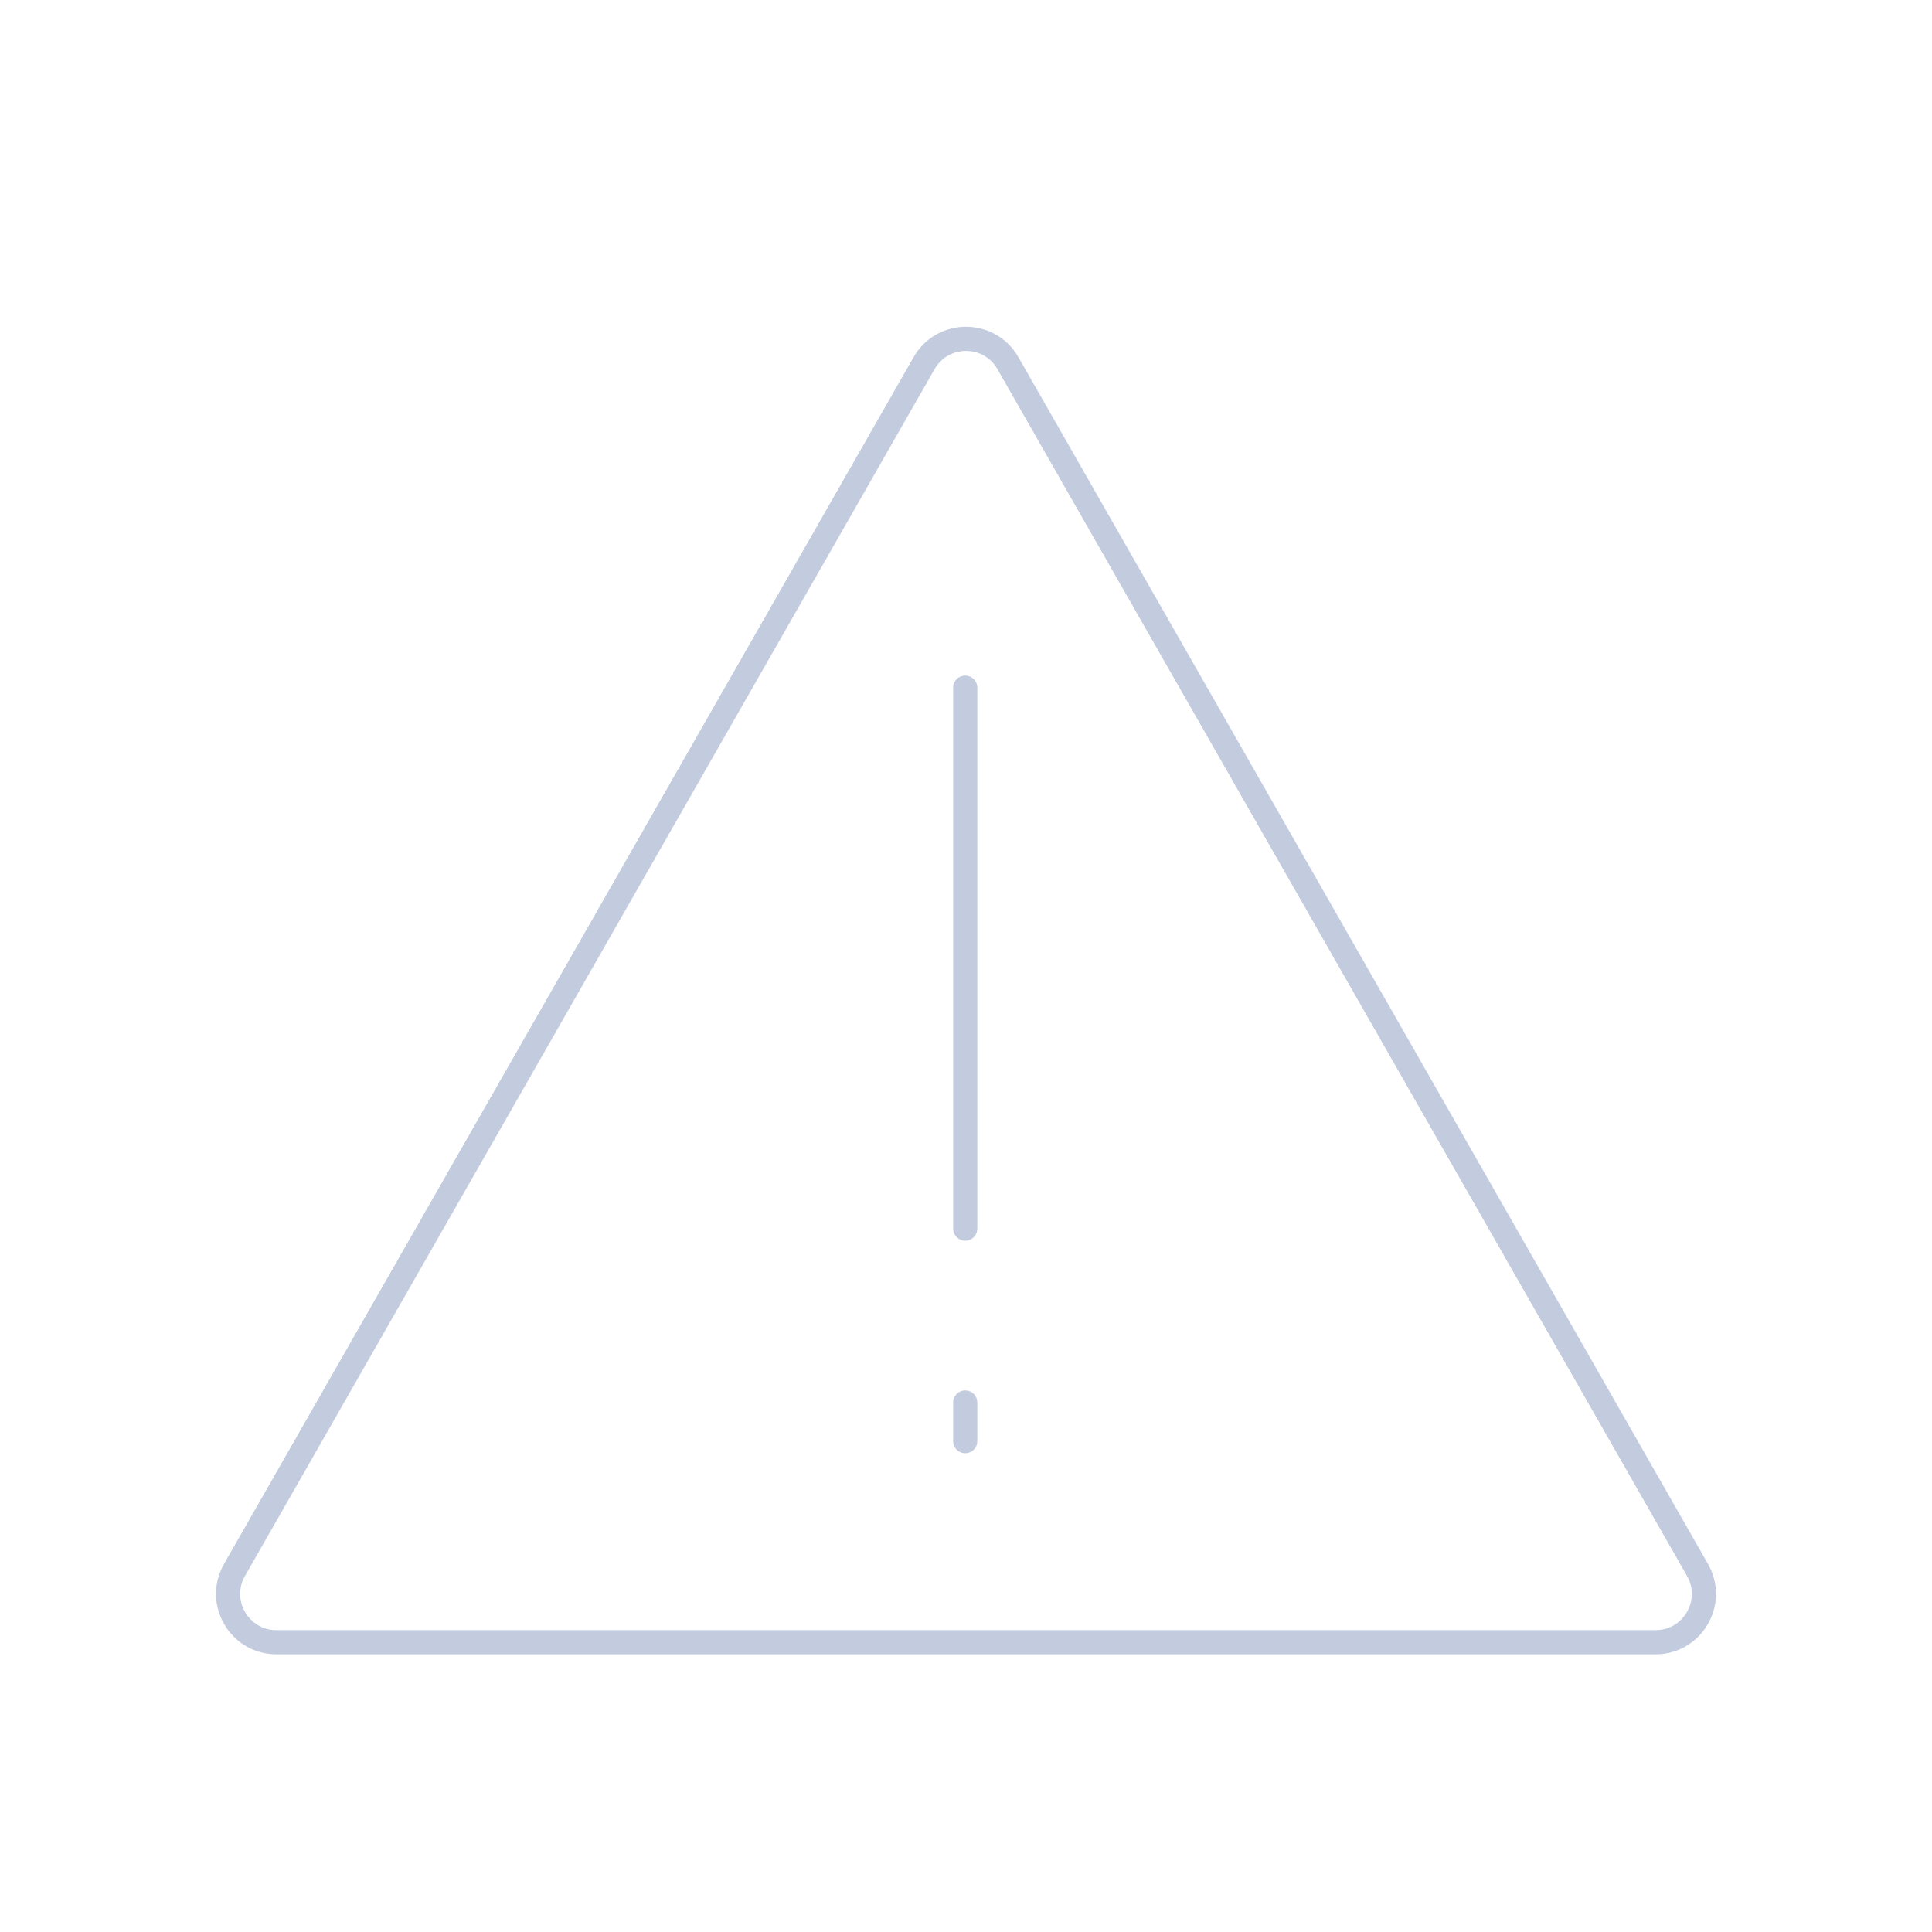 <svg width="80" height="80" viewBox="0 0 80 80" fill="none" xmlns="http://www.w3.org/2000/svg">
  <path d="M38.264 15.039C39.031 13.695 40.969 13.695 41.736 15.039L70.29 65.008C71.052 66.341 70.089 68 68.554 68H11.446C9.911 68 8.948 66.341 9.71 65.008L38.264 15.039Z" stroke="#C2CCDE" stroke-linecap="round" stroke-linejoin="round" />
  <path d="M39.968 28.475V50.875" stroke="#C2CCDE" stroke-linecap="round" stroke-linejoin="round" />
  <path d="M39.968 58.075V59.675" stroke="#C2CCDE" stroke-linecap="round" stroke-linejoin="round" />
</svg>